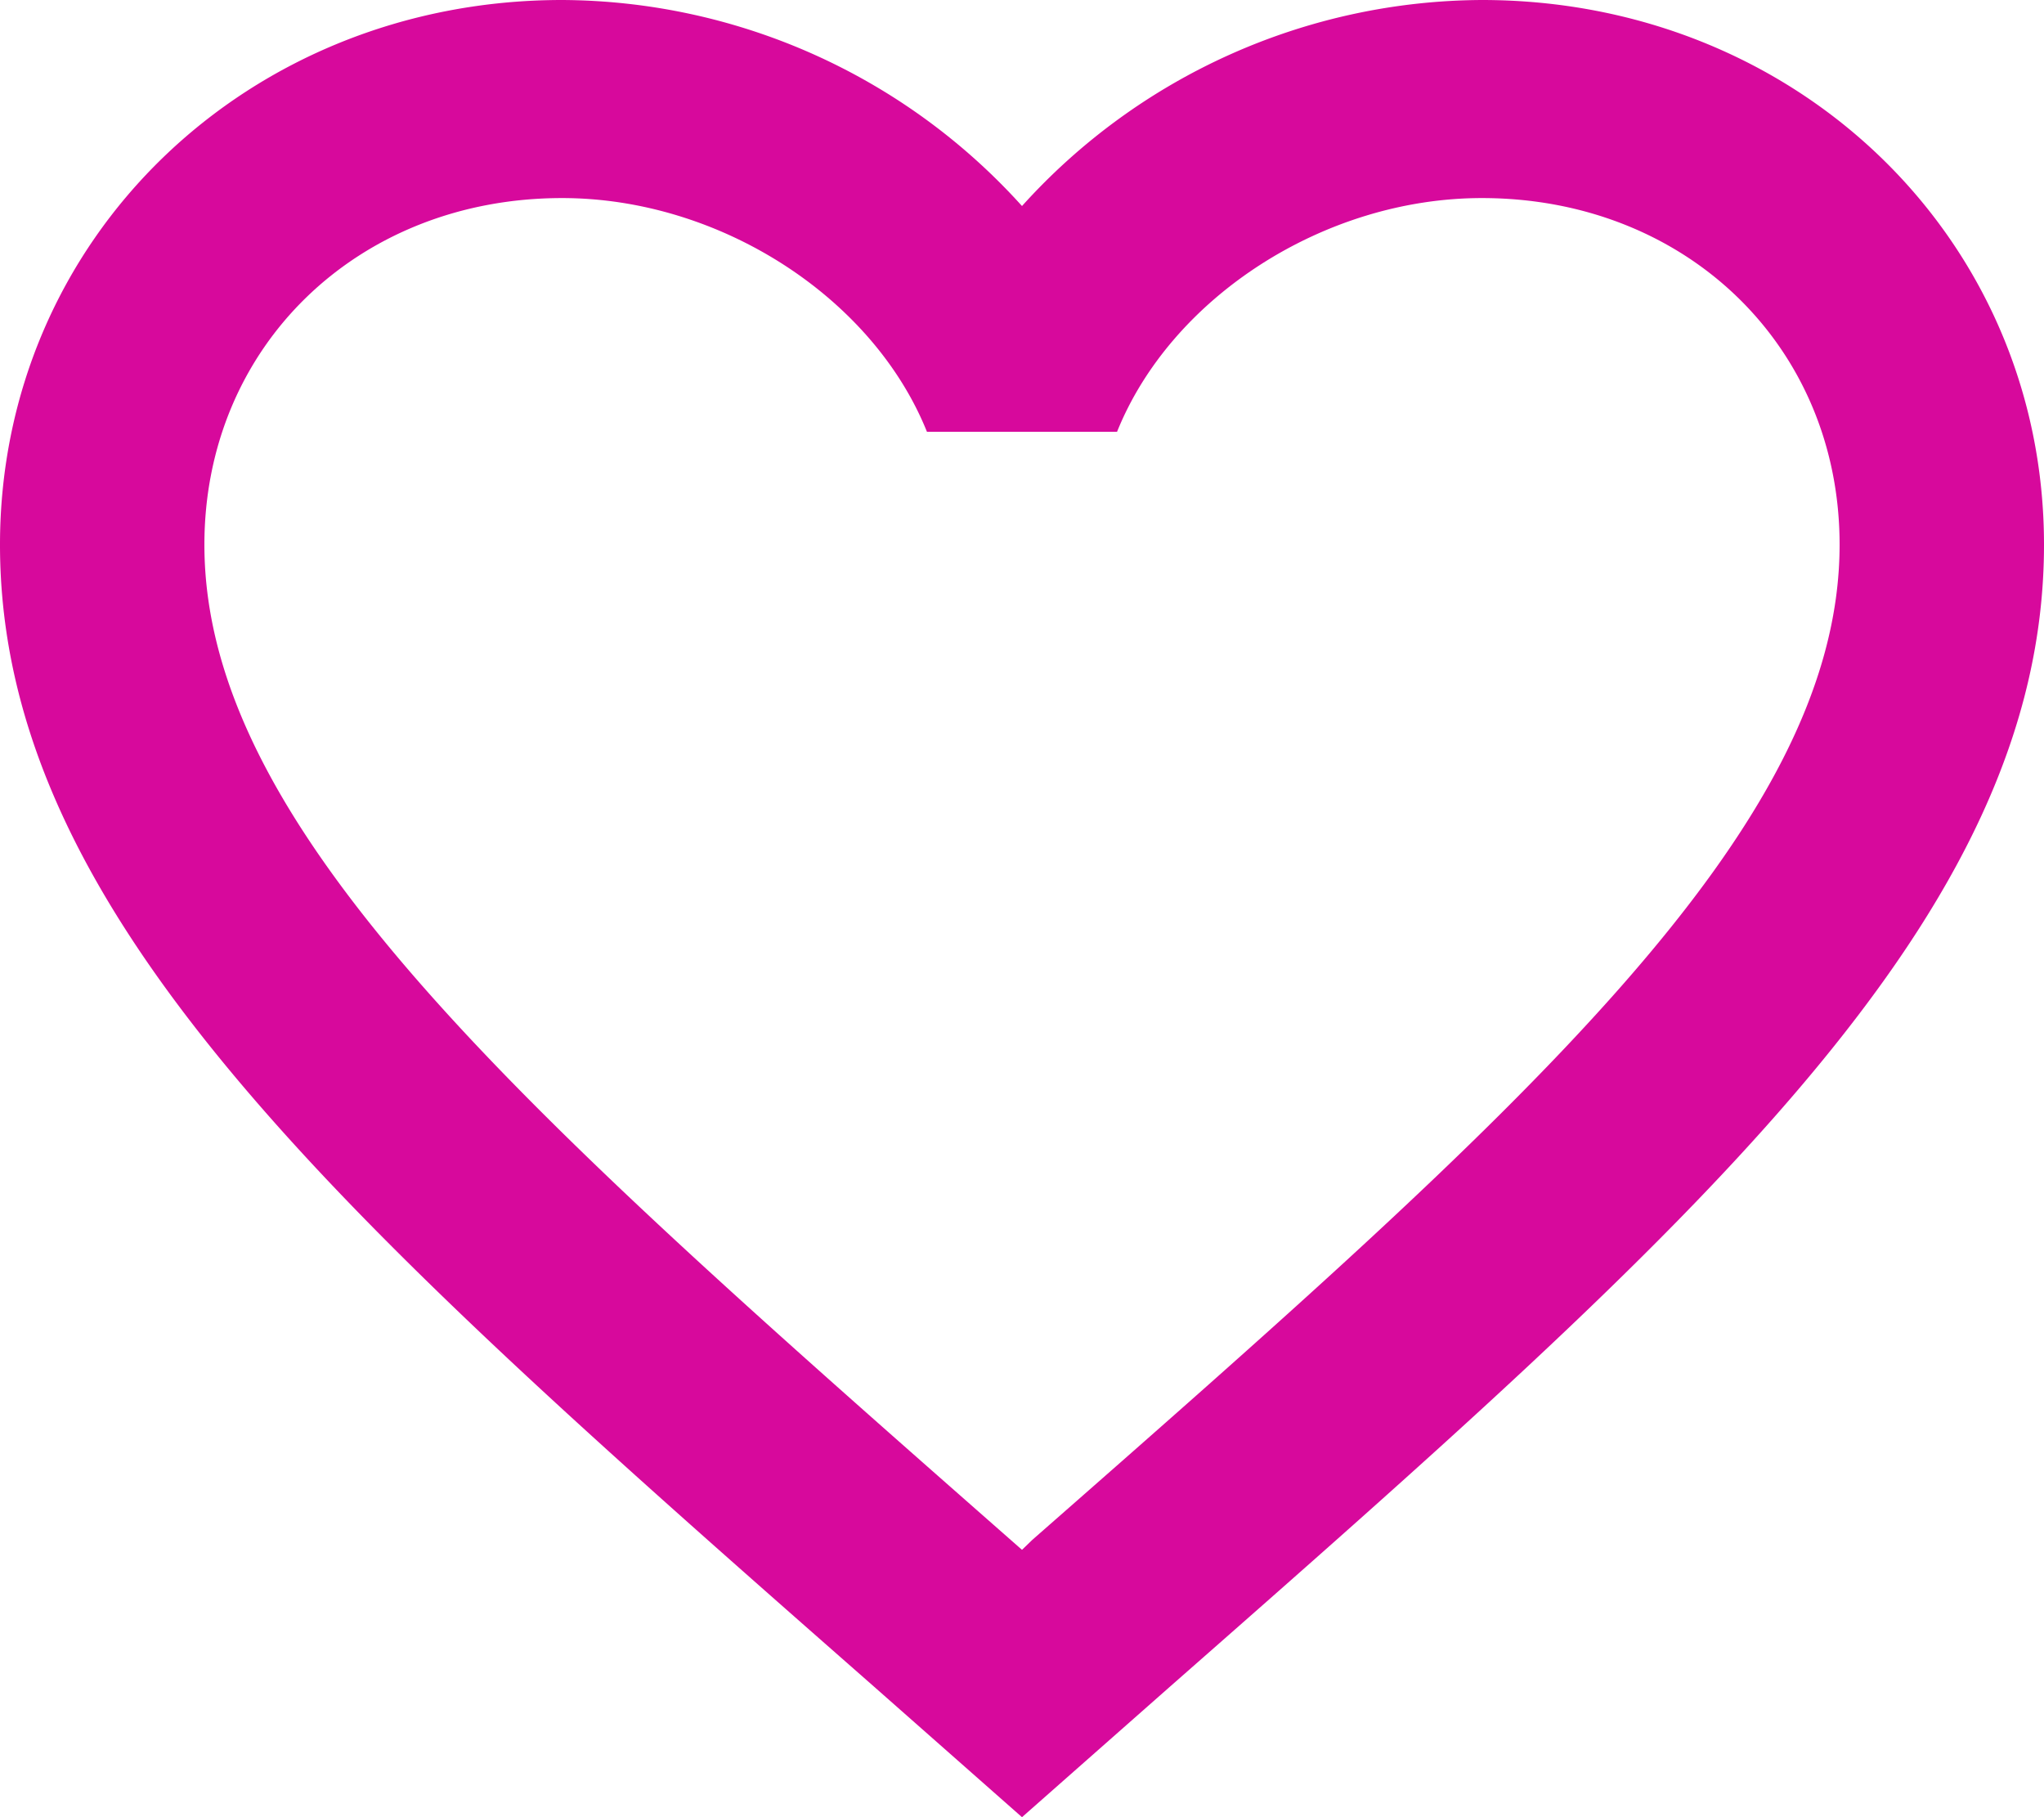 <svg xmlns="http://www.w3.org/2000/svg" fill="none" viewBox="0 0 18 16"><path fill="#D7099C" d="m9.09 13.559-.09.087-.099-.087C4.626 9.8 1.8 7.316 1.8 4.796c0-1.744 1.35-3.052 3.15-3.052 1.386 0 2.736.872 3.213 2.058h1.674c.477-1.186 1.827-2.058 3.213-2.058 1.8 0 3.15 1.308 3.15 3.052 0 2.52-2.826 5.005-7.11 8.763ZM13.05 0A5.486 5.486 0 0 0 9 1.814 5.486 5.486 0 0 0 4.95 0C2.178 0 0 2.101 0 4.796c0 3.287 3.06 5.981 7.695 10.053L9 16l1.305-1.151C14.94 10.777 18 8.083 18 4.796 18 2.1 15.822 0 13.05 0Z"/></svg>